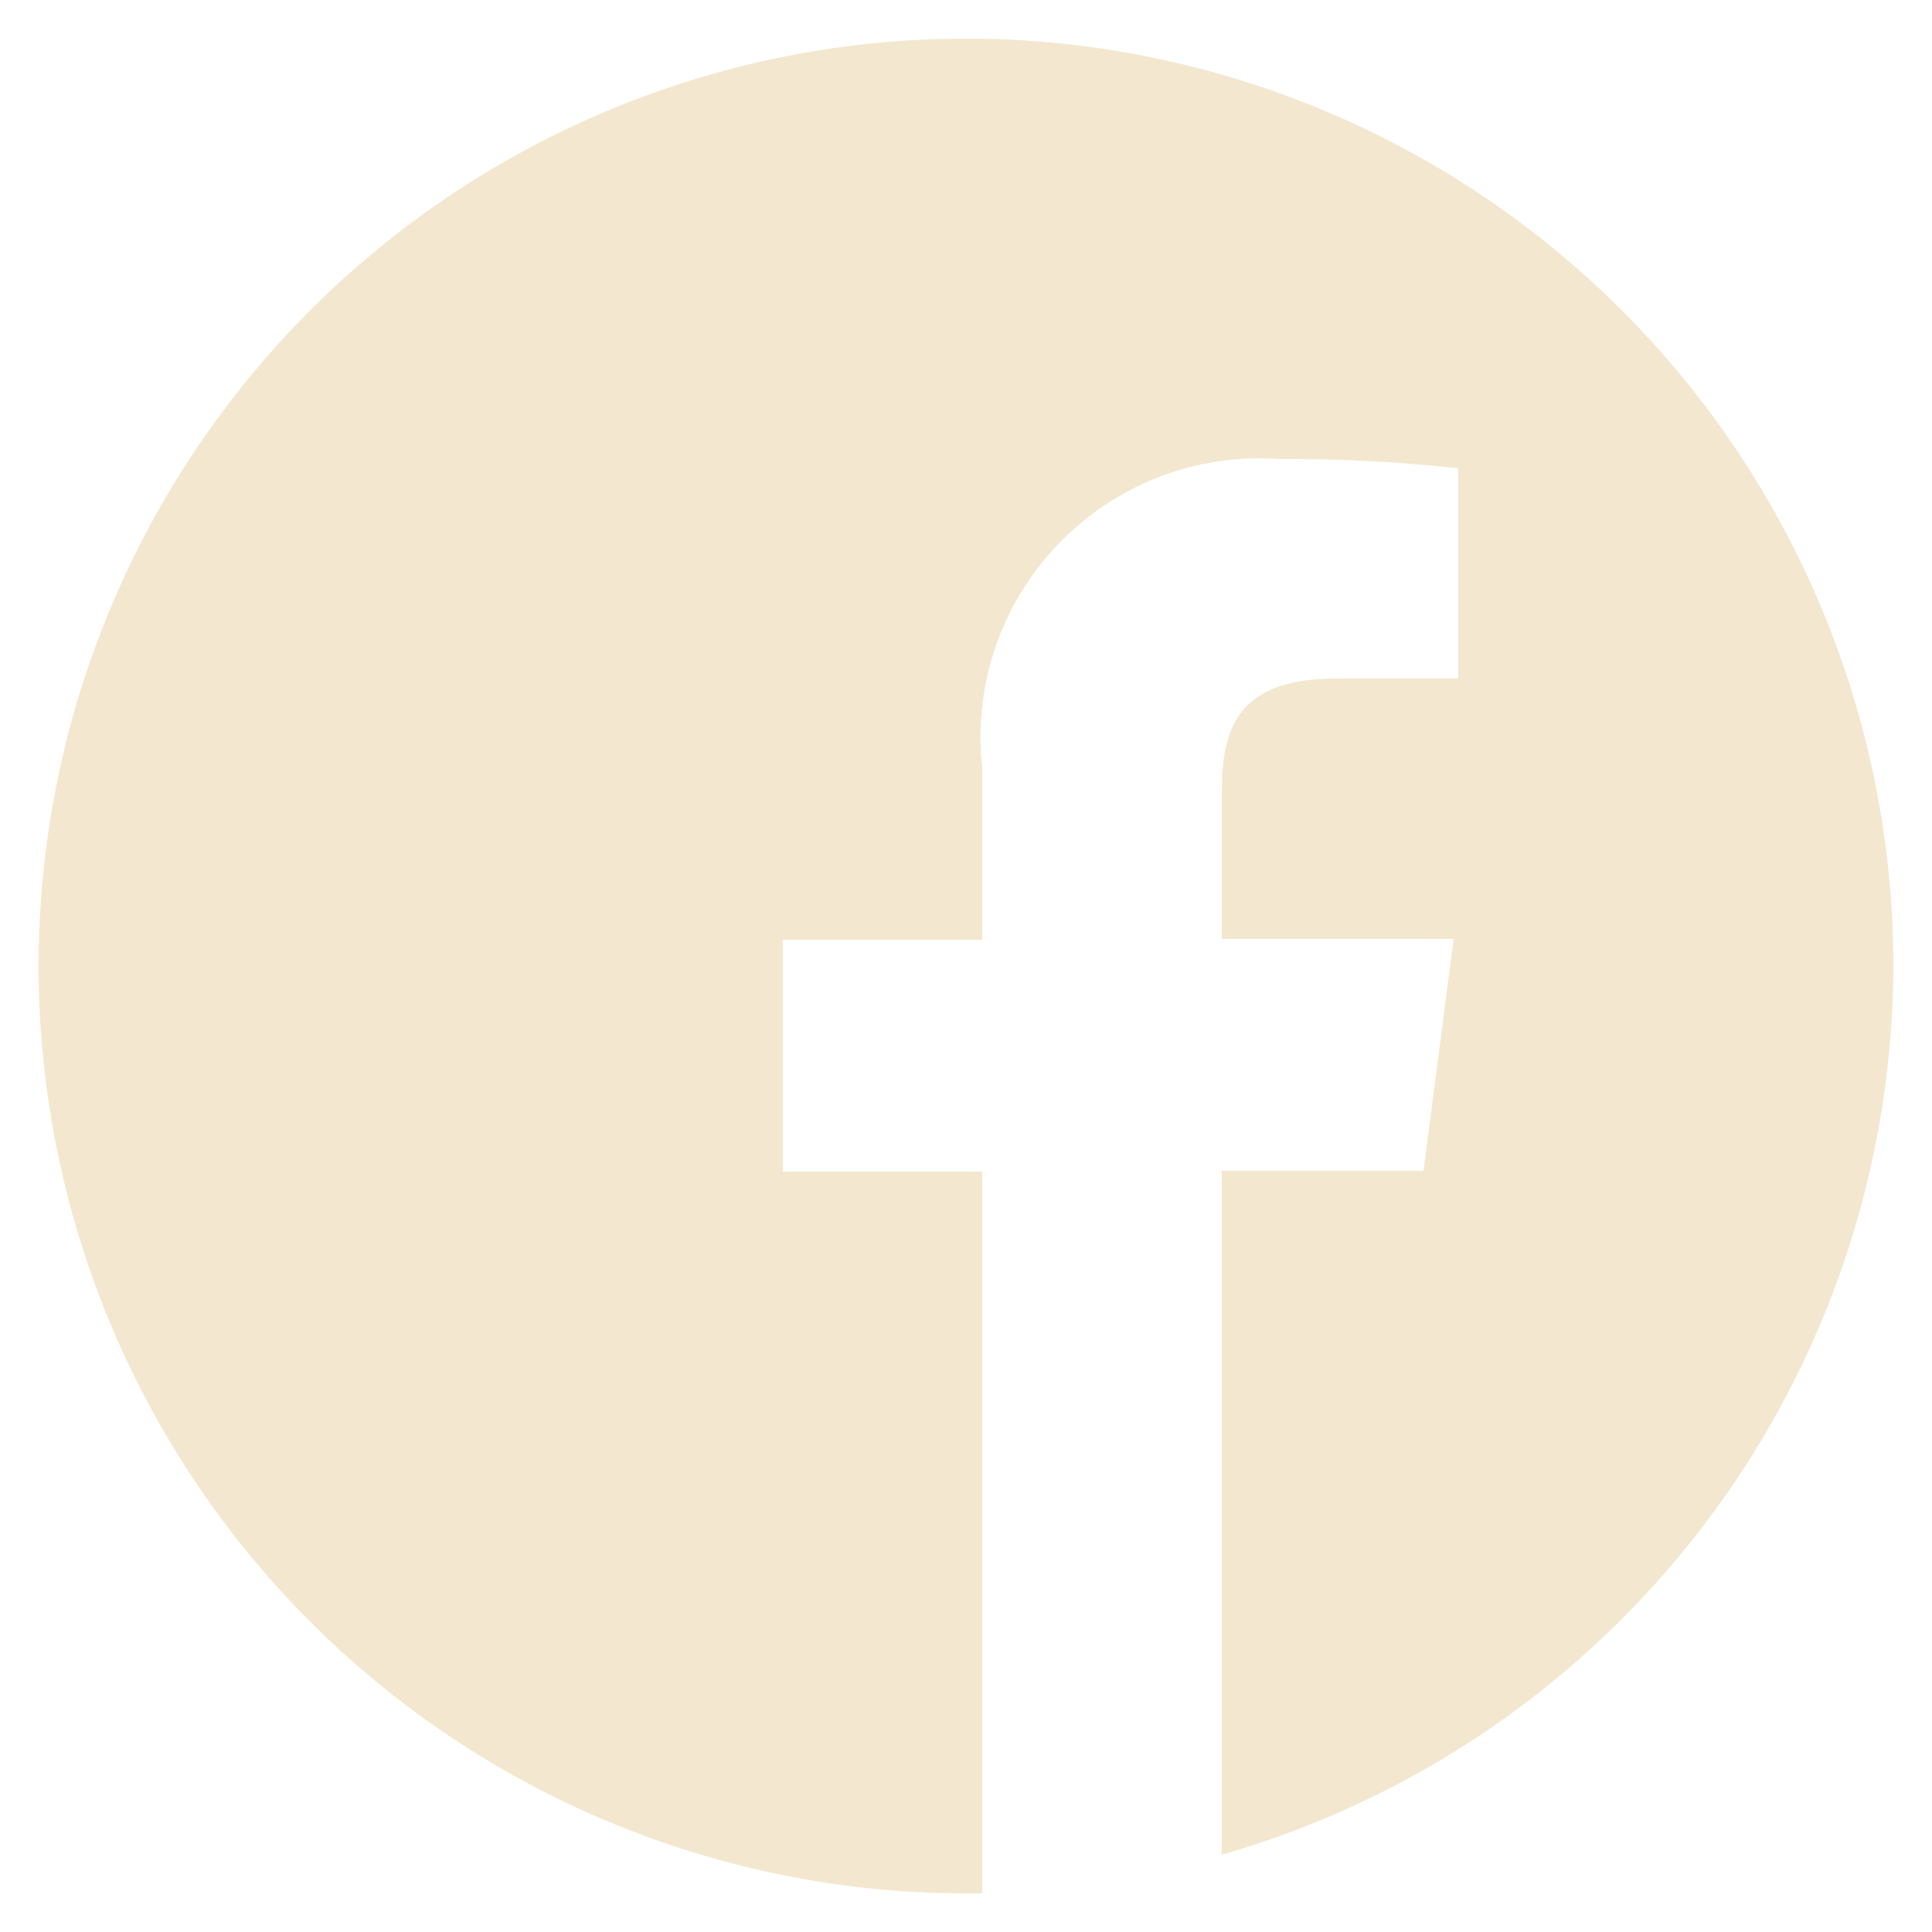 <svg id="圖層_1" data-name="圖層 1" xmlns="http://www.w3.org/2000/svg" viewBox="0 0 25 25"><defs><style>.cls-1{fill:#f3e7cf;}</style></defs><path class="cls-1" d="M24.5,12.5a12,12,0,1,0-12,12h.21V15.16H10.13v-3h2.58V9.94a3.61,3.61,0,0,1,3.85-4,20,20,0,0,1,2.31.12V8.78H17.3c-1.24,0-1.49.59-1.49,1.46v1.91h3l-.39,3H15.81V24A12,12,0,0,0,24.5,12.5Z"/></svg>